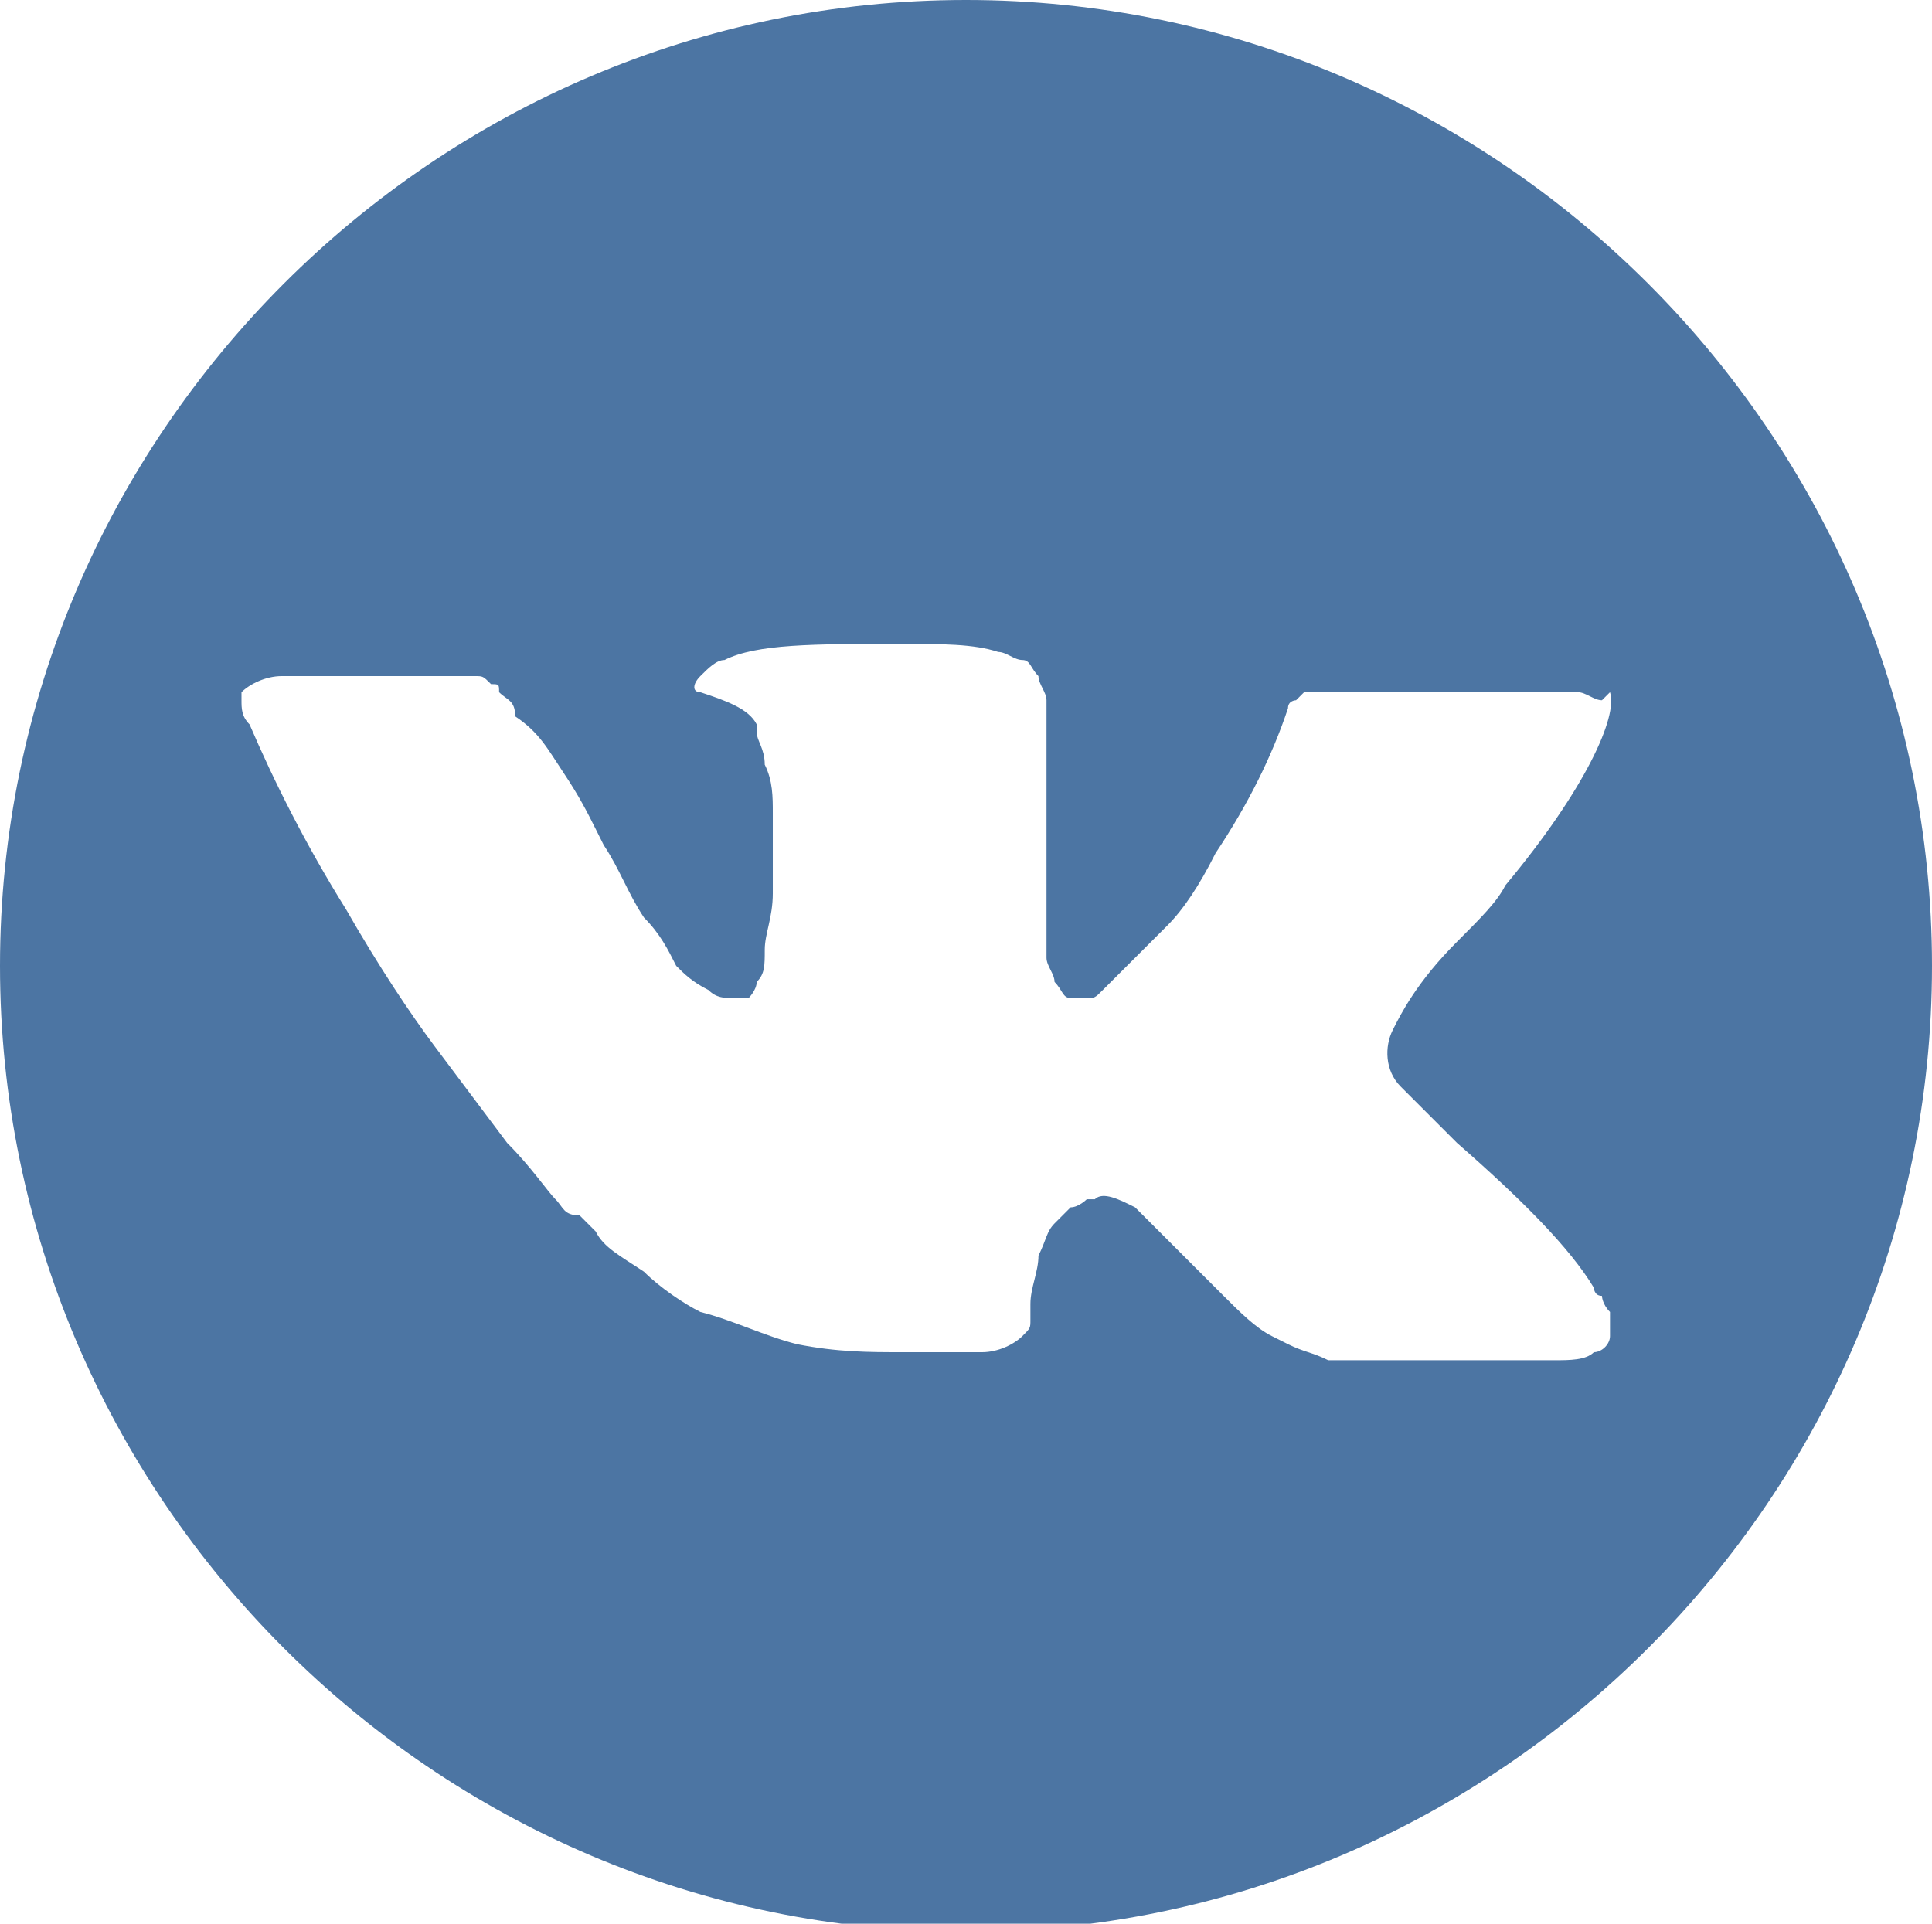 <svg version="1.1" xmlns="http://www.w3.org/2000/svg" xmlns:xlink="http://www.w3.org/1999/xlink" viewBox="0 0 24 23.9" xml:space="preserve">
<path fill="#4C75A3" d="M12,0C5.4,0,0,5.4,0,12c0,6.6,5.4,12,12,12s12-5.4,12-12C24,5.4,18.6,0,12,0z M17.4,13.5
	c0.1,0.1,0.3,0.3,0.7,0.7h0l0,0l0,0l0,0c0.8,0.7,1.4,1.3,1.7,1.8c0,0,0,0.1,0.1,0.1c0,0,0,0.1,0.1,0.2c0,0.1,0,0.2,0,0.3
	s-0.1,0.2-0.2,0.2c-0.1,0.1-0.3,0.1-0.5,0.1l-2.3,0c-0.1,0-0.3,0-0.5,0c-0.2-0.1-0.3-0.1-0.5-0.2l-0.2-0.1c-0.2-0.1-0.4-0.3-0.6-0.5
	c-0.2-0.2-0.4-0.4-0.6-0.6c-0.2-0.2-0.3-0.3-0.5-0.5c-0.2-0.1-0.4-0.2-0.5-0.1c0,0,0,0-0.1,0c0,0-0.1,0.1-0.2,0.1
	c-0.1,0.1-0.1,0.1-0.2,0.2c-0.1,0.1-0.1,0.2-0.2,0.4c0,0.2-0.1,0.4-0.1,0.6c0,0.1,0,0.2,0,0.2c0,0.1,0,0.1-0.1,0.2l0,0
	c-0.1,0.1-0.3,0.2-0.5,0.2h-1c-0.4,0-0.8,0-1.3-0.1c-0.4-0.1-0.8-0.3-1.2-0.4C8.5,16.2,8.2,16,8,15.8c-0.3-0.2-0.5-0.3-0.6-0.5
	l-0.2-0.2C7,15.1,7,15,6.9,14.9c-0.1-0.1-0.3-0.4-0.6-0.7c-0.3-0.4-0.6-0.8-0.9-1.2c-0.3-0.4-0.7-1-1.1-1.7C3.8,10.5,3.4,9.7,3.1,9
	C3,8.9,3,8.8,3,8.7c0-0.1,0-0.1,0-0.1l0,0c0.1-0.1,0.3-0.2,0.5-0.2l2.4,0c0.1,0,0.1,0,0.2,0.1c0.1,0,0.1,0,0.1,0.1l0,0
	c0.1,0.1,0.2,0.1,0.2,0.3C6.7,9.1,6.8,9.3,7,9.6c0.2,0.3,0.3,0.5,0.4,0.7l0.1,0.2c0.2,0.3,0.3,0.6,0.5,0.9c0.2,0.2,0.3,0.4,0.4,0.6
	c0.1,0.1,0.2,0.2,0.4,0.3c0.1,0.1,0.2,0.1,0.3,0.1c0.1,0,0.2,0,0.2,0c0,0,0,0,0,0c0,0,0.1-0.1,0.1-0.2c0.1-0.1,0.1-0.2,0.1-0.4
	c0-0.2,0.1-0.4,0.1-0.7c0-0.3,0-0.6,0-1c0-0.2,0-0.4-0.1-0.6c0-0.2-0.1-0.3-0.1-0.4L9.4,9C9.3,8.8,9,8.7,8.7,8.6
	c-0.1,0-0.1-0.1,0-0.2c0.1-0.1,0.2-0.2,0.3-0.2C9.4,8,10.1,8,11.2,8c0.5,0,0.9,0,1.2,0.1c0.1,0,0.2,0.1,0.3,0.1
	c0.1,0,0.1,0.1,0.2,0.2c0,0.1,0.1,0.2,0.1,0.3c0,0.1,0,0.2,0,0.4c0,0.2,0,0.3,0,0.5c0,0.1,0,0.3,0,0.6c0,0.2,0,0.5,0,0.7
	c0,0.1,0,0.2,0,0.3c0,0.2,0,0.3,0,0.4c0,0.1,0,0.2,0,0.3c0,0.1,0.1,0.2,0.1,0.3c0.1,0.1,0.1,0.2,0.2,0.2c0,0,0.1,0,0.2,0
	c0.1,0,0.1,0,0.2-0.1c0.1-0.1,0.2-0.2,0.3-0.3c0.1-0.1,0.3-0.3,0.5-0.5c0.2-0.2,0.4-0.5,0.6-0.9c0.4-0.6,0.7-1.2,0.9-1.8
	c0-0.1,0.1-0.1,0.1-0.1c0,0,0.1-0.1,0.1-0.1l0,0l0,0c0,0,0,0,0.1,0c0.1,0,0.1,0,0.2,0l2.5,0c0.2,0,0.4,0,0.6,0
	c0.1,0,0.2,0.1,0.3,0.1L20,8.6c0.1,0.3-0.3,1.2-1.3,2.4c-0.1,0.2-0.3,0.4-0.6,0.7c-0.5,0.5-0.7,0.9-0.8,1.1
	C17.2,13,17.2,13.3,17.4,13.5z"/>
</svg>